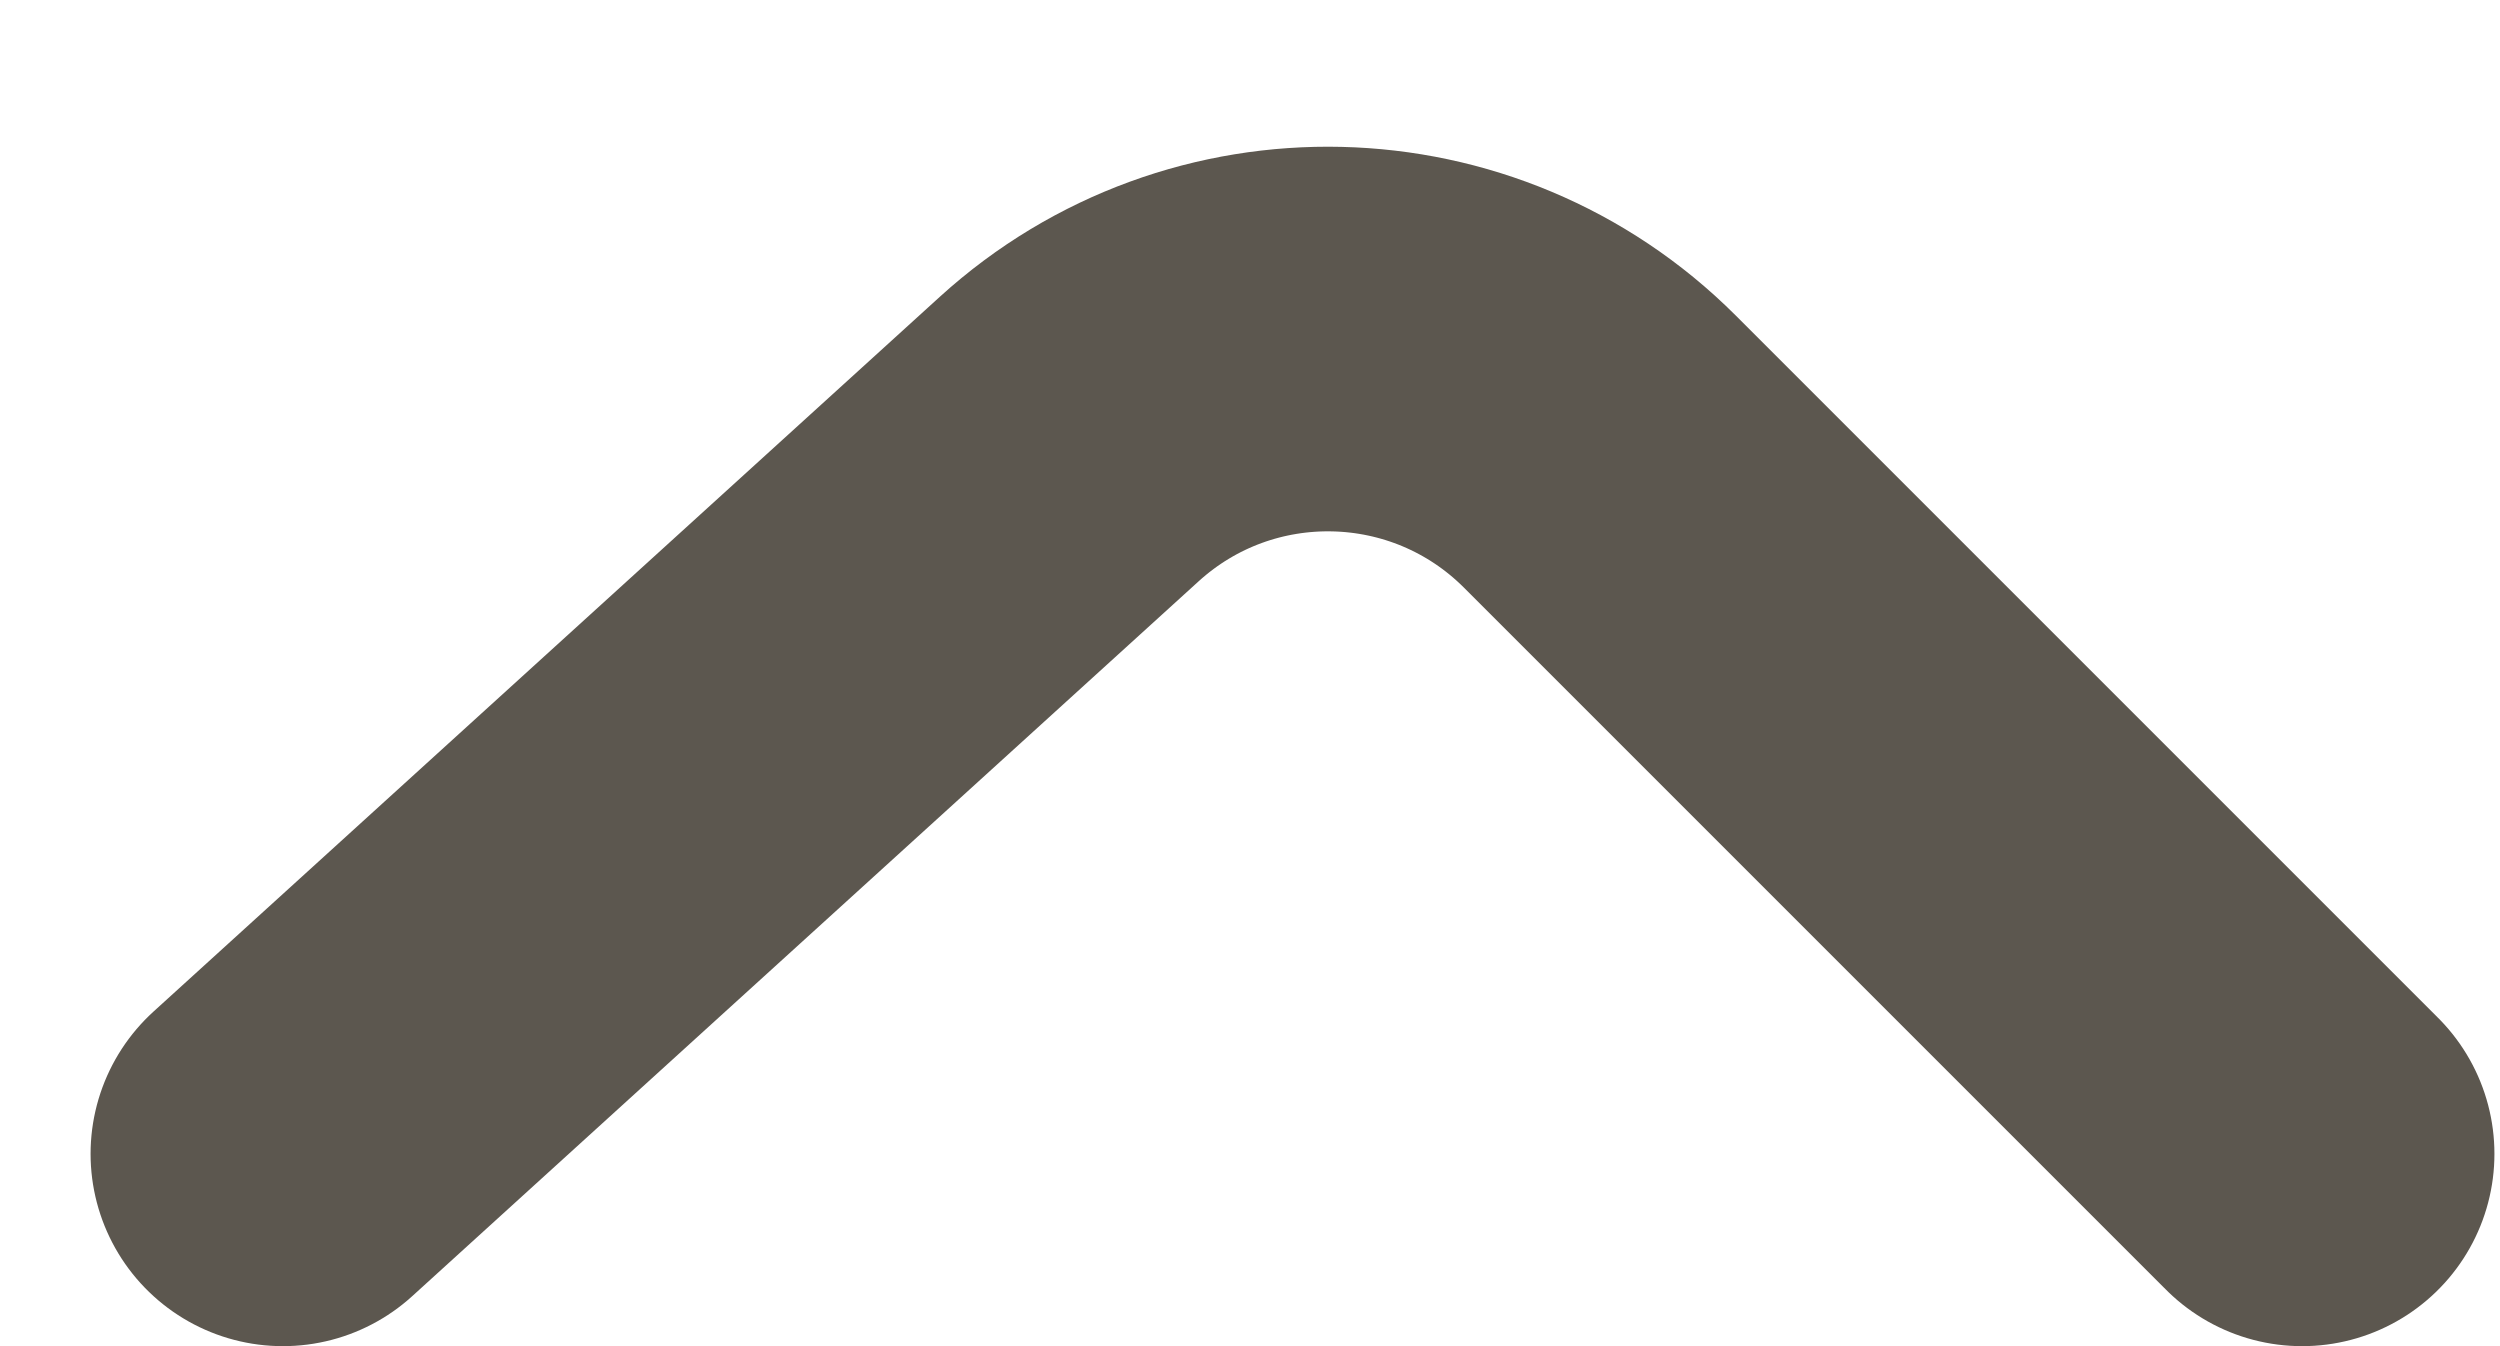 <svg width="13" height="7" viewBox="0 0 13 7" fill="none" xmlns="http://www.w3.org/2000/svg">
<path d="M1.471 6L5.56 2.283C6.35 1.565 7.564 1.594 8.319 2.348L11.971 6" stroke="#5C574F" stroke-width="2" stroke-linecap="round"/>
</svg>
